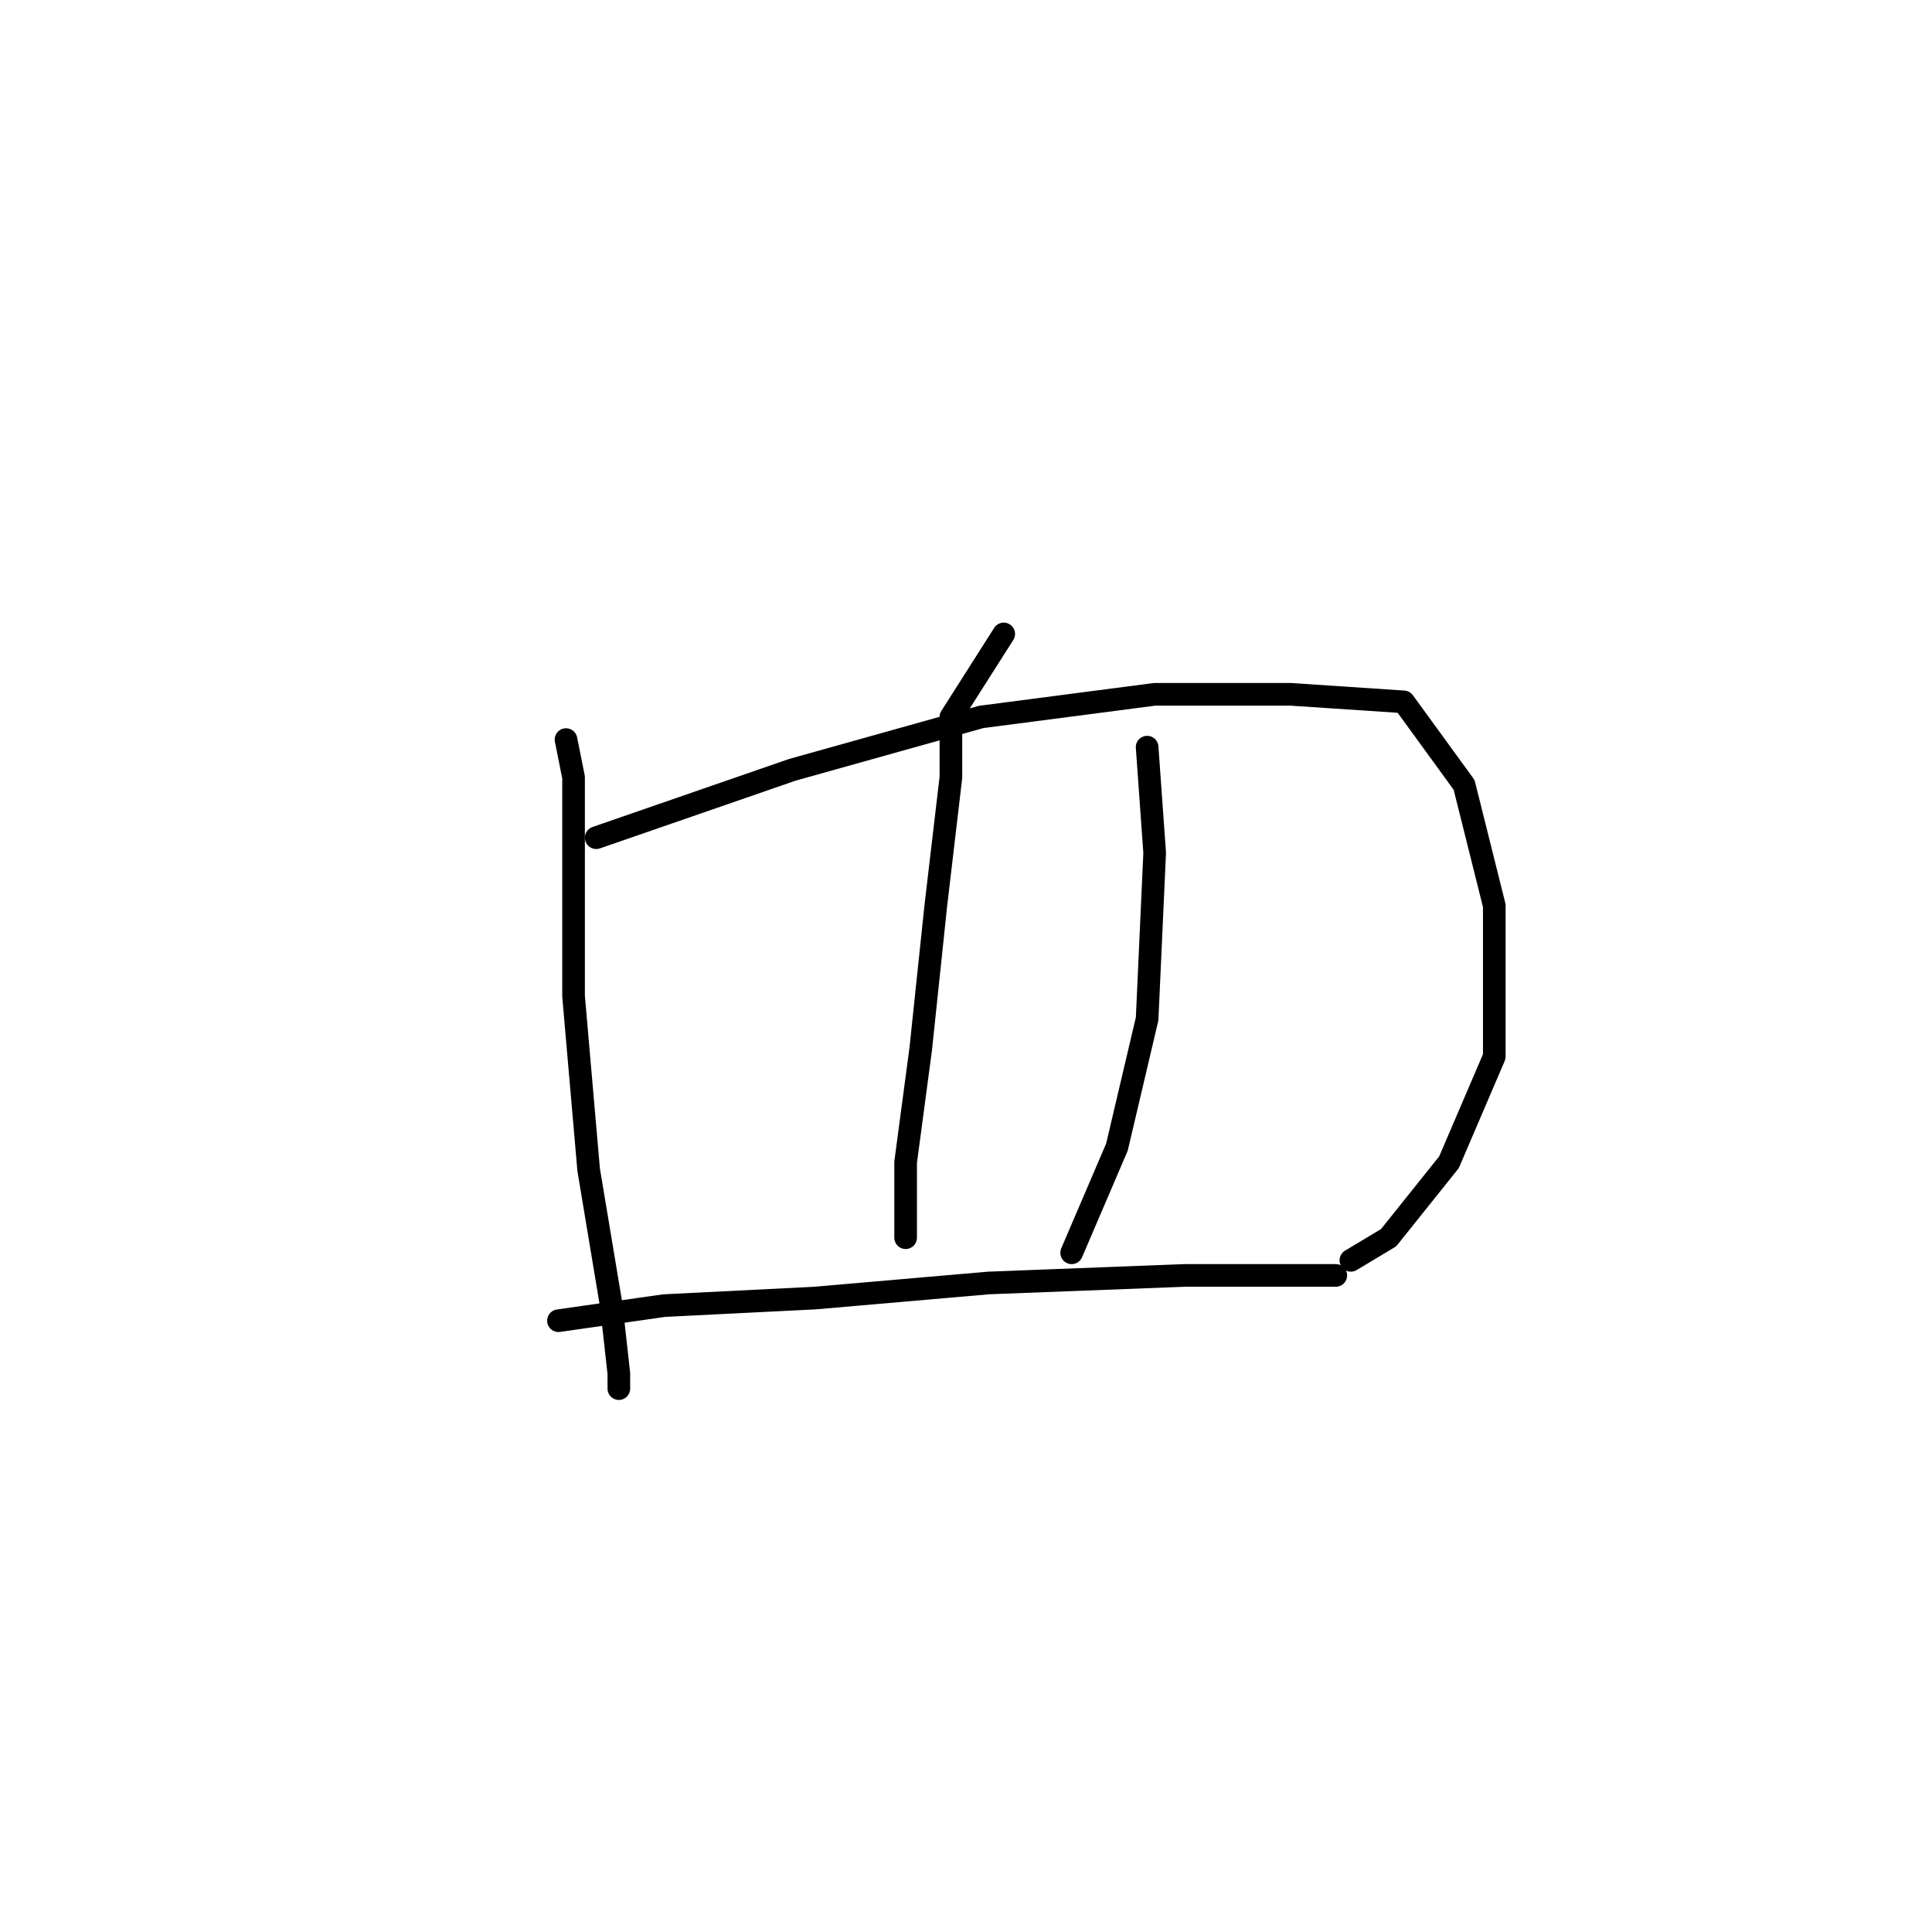 <?xml version="1.0" standalone="no"?>
    <svg width="256" height="256" xmlns="http://www.w3.org/2000/svg" version="1.1">
    <polyline stroke="black" stroke-width="3" stroke-linecap="round" fill="transparent" stroke-linejoin="round" points="75 98 76 103 76 110 76 132 78 155 81 173 82 182 82 184 82 184 " />
        <polyline stroke="black" stroke-width="3" stroke-linecap="round" fill="transparent" stroke-linejoin="round" points="79 111 105 102 130 95 153 92 171 92 186 93 194 104 198 120 198 140 192 154 184 164 179 167 179 167 " />
        <polyline stroke="black" stroke-width="3" stroke-linecap="round" fill="transparent" stroke-linejoin="round" points="133 84 126 95 126 103 124 120 122 139 120 154 120 163 120 164 120 164 " />
        <polyline stroke="black" stroke-width="3" stroke-linecap="round" fill="transparent" stroke-linejoin="round" points="152 99 153 113 152 135 148 152 142 166 142 166 " />
        <polyline stroke="black" stroke-width="3" stroke-linecap="round" fill="transparent" stroke-linejoin="round" points="74 175 88 173 108 172 131 170 157 169 177 169 177 169 " />
        </svg>